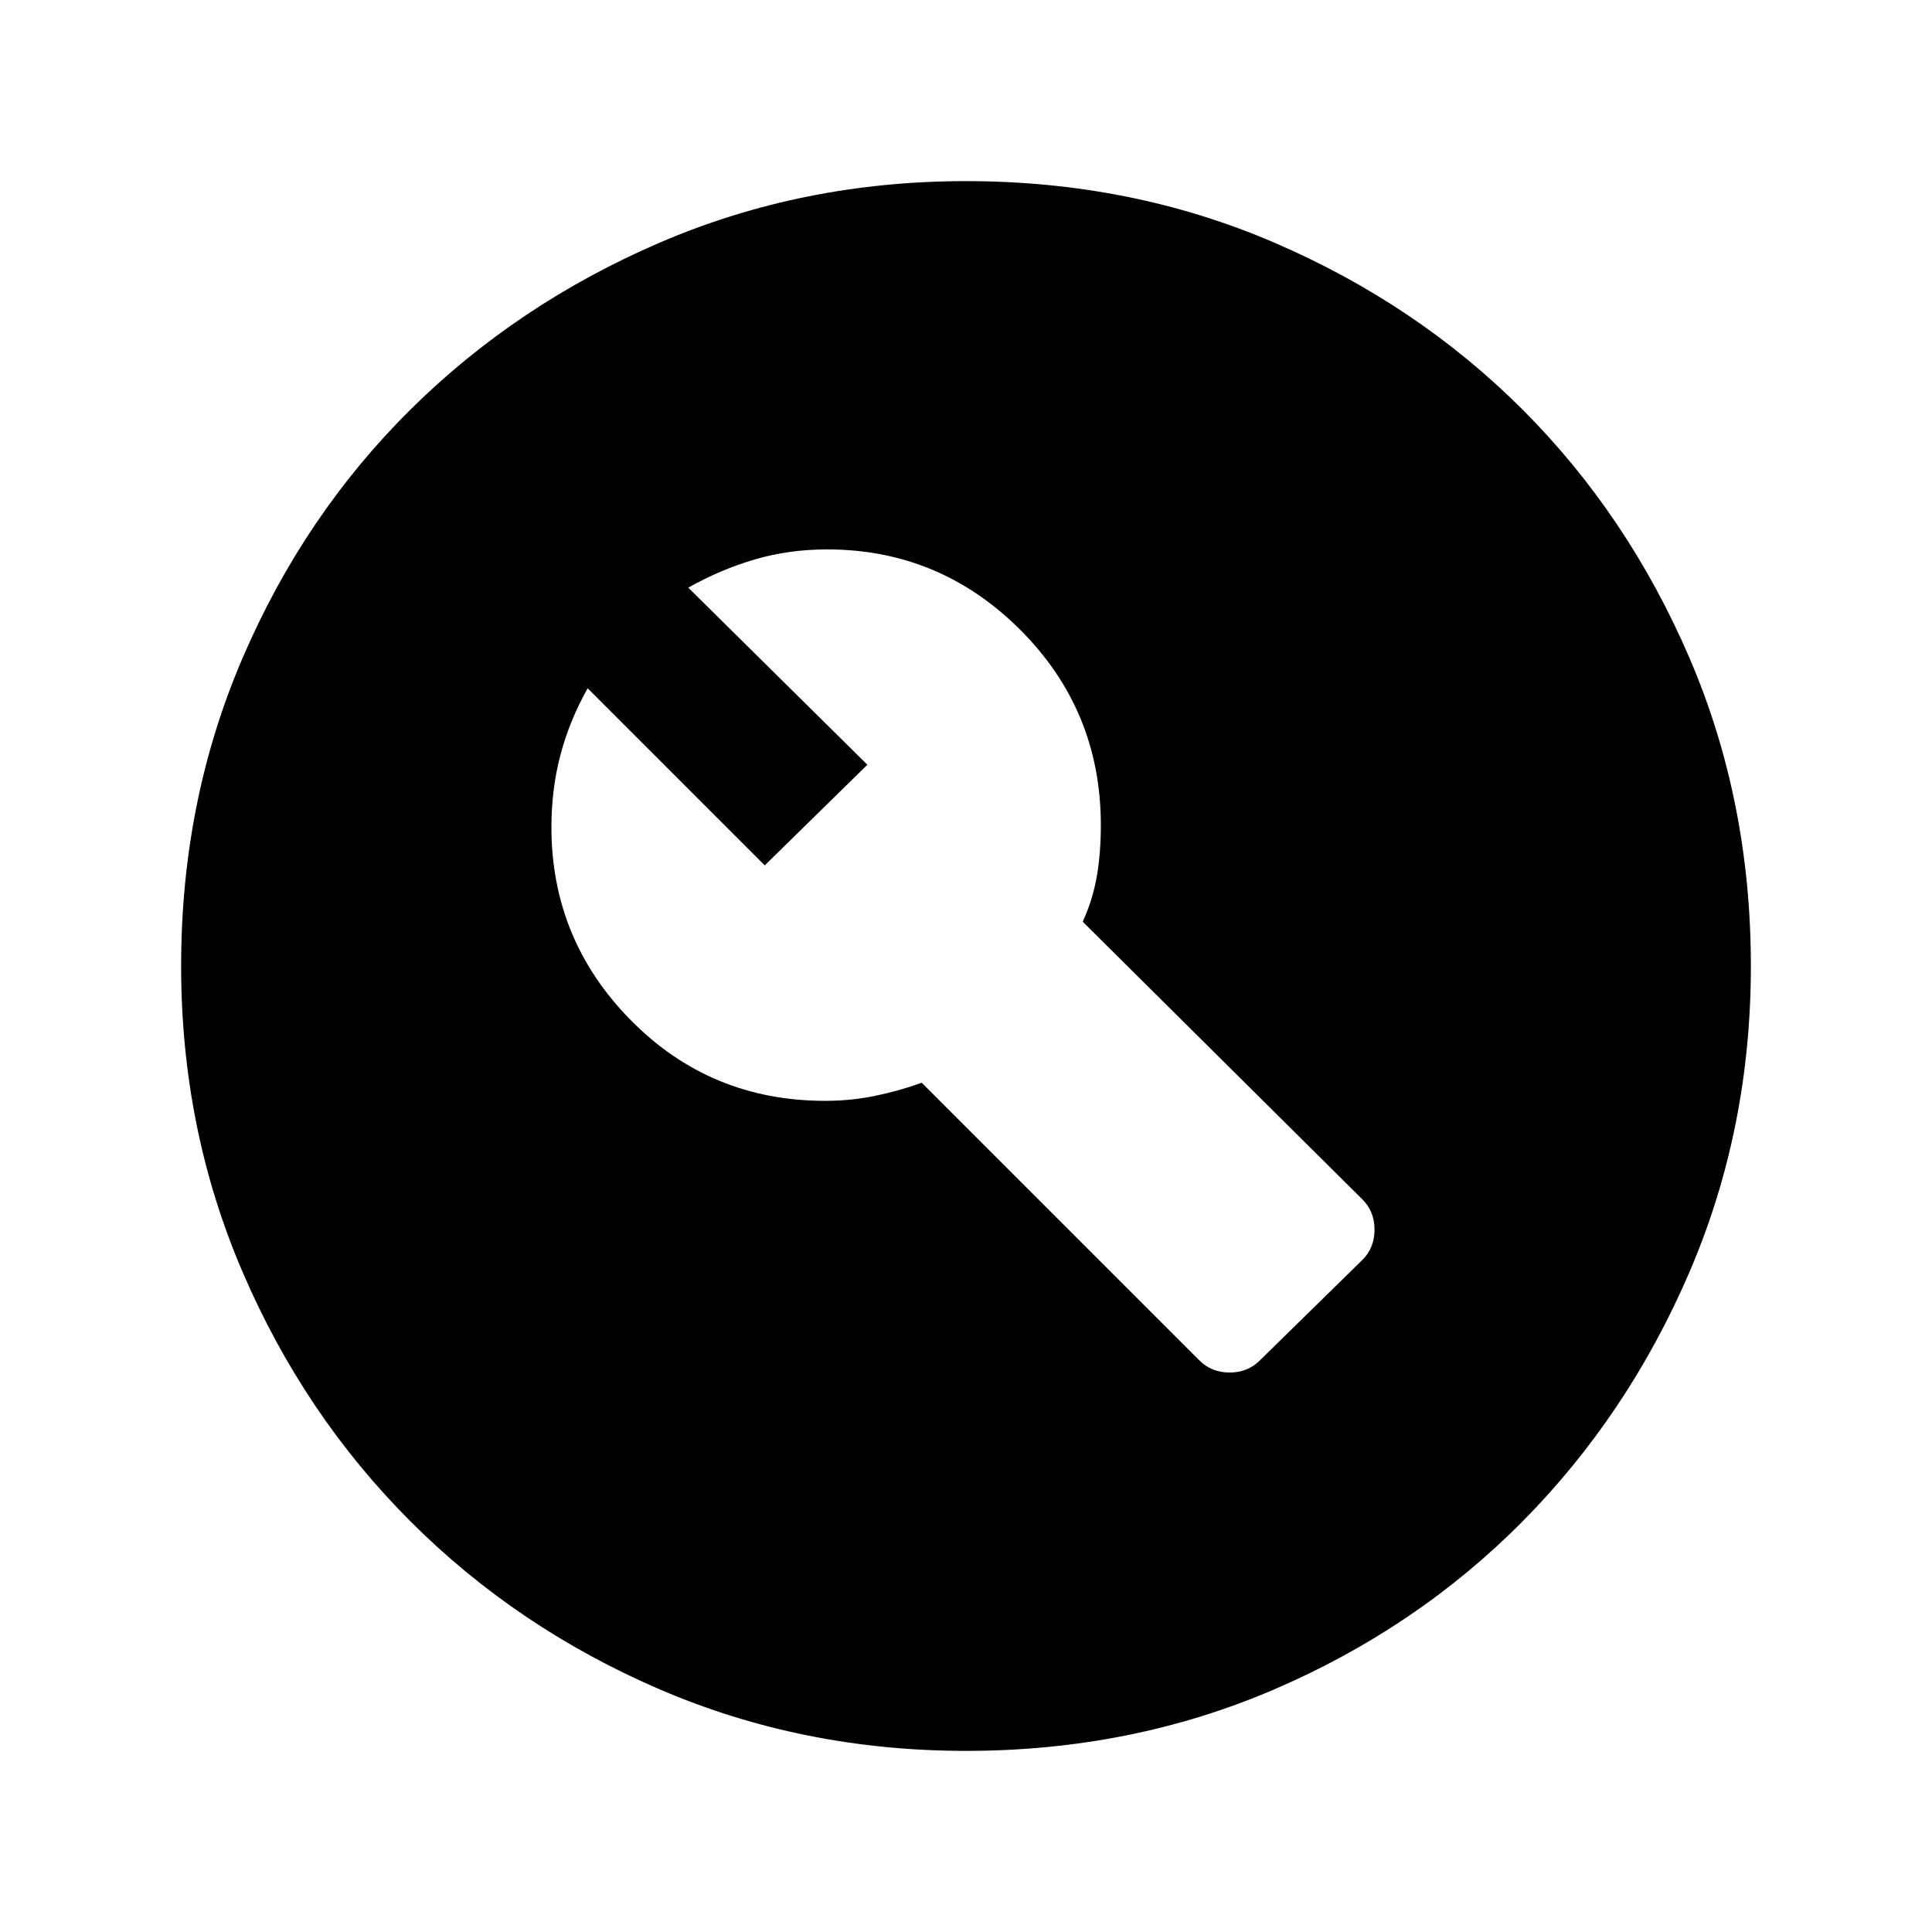 <svg xmlns="http://www.w3.org/2000/svg" height="24" width="24"><path d="M14.9 16.9Q15.05 17.05 15.275 17.05Q15.5 17.05 15.65 16.9L16.925 15.65Q17.075 15.5 17.075 15.275Q17.075 15.05 16.925 14.9L13.45 11.45Q13.575 11.175 13.625 10.887Q13.675 10.6 13.675 10.25Q13.675 8.825 12.675 7.825Q11.675 6.825 10.275 6.825Q9.8 6.825 9.375 6.95Q8.95 7.075 8.55 7.3L10.775 9.5L9.5 10.75L7.3 8.55Q7.075 8.95 6.963 9.375Q6.85 9.8 6.85 10.275Q6.85 11.675 7.838 12.675Q8.825 13.675 10.25 13.675Q10.575 13.675 10.875 13.612Q11.175 13.55 11.45 13.45ZM12 21.75Q9.975 21.75 8.2 20.988Q6.425 20.225 5.1 18.9Q3.775 17.575 3.013 15.8Q2.25 14.025 2.25 12Q2.25 9.95 3.013 8.175Q3.775 6.4 5.1 5.087Q6.425 3.775 8.2 3.012Q9.975 2.25 12 2.25Q14.05 2.25 15.825 3.012Q17.6 3.775 18.913 5.087Q20.225 6.4 20.988 8.175Q21.75 9.95 21.75 12Q21.75 14.025 20.988 15.8Q20.225 17.575 18.913 18.9Q17.6 20.225 15.825 20.988Q14.05 21.75 12 21.75Z"/></svg>